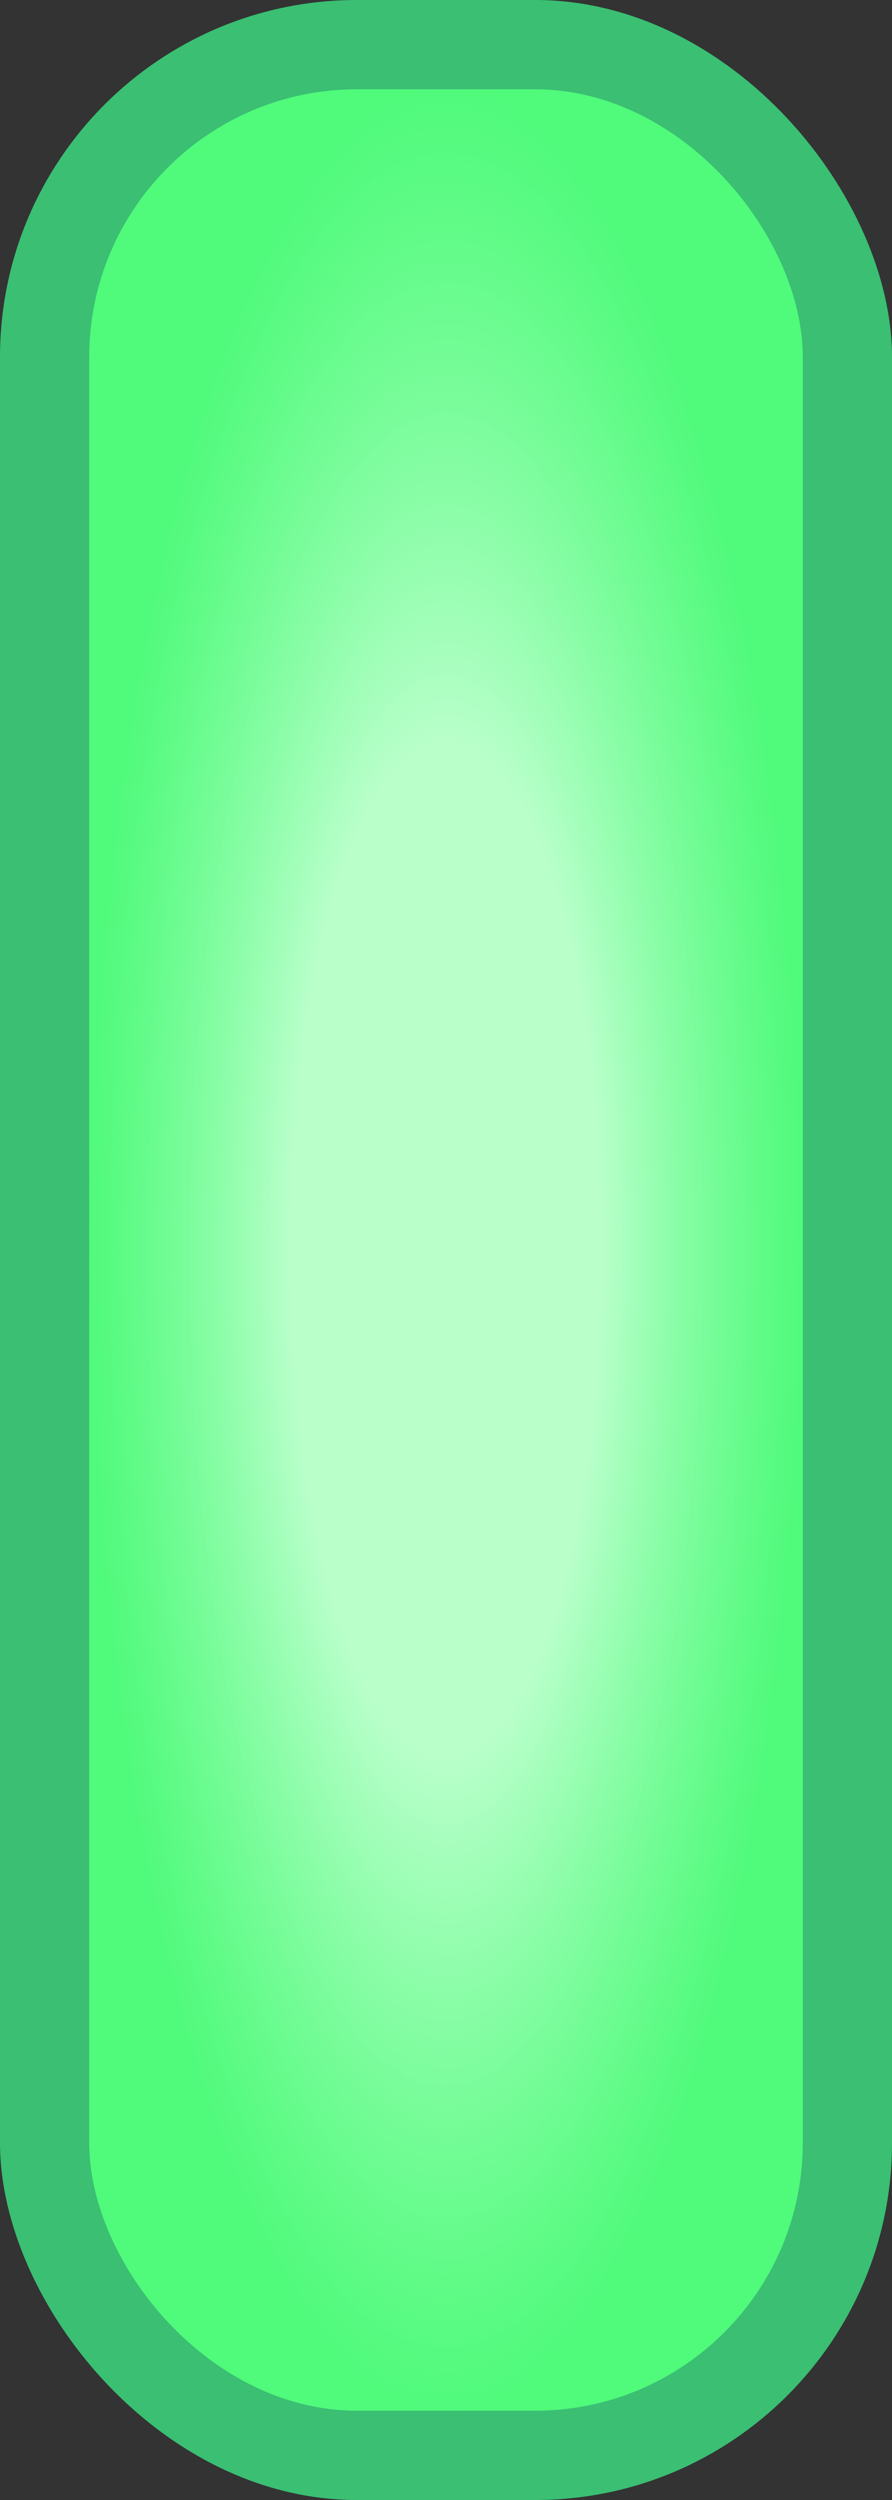 <?xml version="1.0" encoding="UTF-8" standalone="no"?>
<!-- Created with Inkscape (http://www.inkscape.org/) -->

<svg
   version="1.1"
   id="svg2"
   width="40"
   height="112"
   viewBox="0 0 40 112"
   sodipodi:docname="open.svg"
   inkscape:version="1.3 (0e150ed6c4, 2023-07-21)"
   inkscape:export-filename="icons.png"
   inkscape:export-xdpi="96"
   inkscape:export-ydpi="96"
   xml:space="preserve"
   xmlns:inkscape="http://www.inkscape.org/namespaces/inkscape"
   xmlns:sodipodi="http://sodipodi.sourceforge.net/DTD/sodipodi-0.dtd"
   xmlns:xlink="http://www.w3.org/1999/xlink"
   xmlns="http://www.w3.org/2000/svg"
   xmlns:svg="http://www.w3.org/2000/svg"><rect x="0" y="0" width="40" height="112" fill="#333333" stroke="none"/><defs
     id="defs6"><linearGradient
       id="linearGradient3"
       inkscape:collect="always"><stop
         style="stop-color:#b8ffca;stop-opacity:1;"
         offset="0.438"
         id="stop3" /><stop
         style="stop-color:#98ffb2;stop-opacity:0;"
         offset="1"
         id="stop4" /></linearGradient><radialGradient
       inkscape:collect="always"
       xlink:href="#linearGradient3"
       id="radialGradient4"
       cx="20"
       cy="56"
       fx="20"
       fy="56"
       r="8"
       gradientTransform="matrix(2,0,0,6.5,-20,-308)"
       gradientUnits="userSpaceOnUse" /></defs><sodipodi:namedview
     id="namedview4"
     pagecolor="#505050"
     bordercolor="#eeeeee"
     borderopacity="1"
     inkscape:showpageshadow="0"
     inkscape:pageopacity="0"
     inkscape:pagecheckerboard="0"
     inkscape:deskcolor="#505050"
     showgrid="true"
     inkscape:zoom="1.7180485"
     inkscape:cx="-227.87482"
     inkscape:cy="75.958275"
     inkscape:window-width="3490"
     inkscape:window-height="1440"
     inkscape:window-x="0"
     inkscape:window-y="0"
     inkscape:window-maximized="0"
     inkscape:current-layer="svg2"><inkscape:grid
       snapvisiblegridlinesonly="true"
       type="xygrid"
       id="grid302"
       originx="-4"
       originy="-704"
       spacingy="1"
       spacingx="1"
       units="px"
       visible="true"
       empspacing="4" /></sodipodi:namedview><rect
     style="display:inline;fill:#3abf73;fill-rule:evenodd;stroke-width:2;stroke-linecap:square;stroke-linejoin:round;stroke-miterlimit:0"
     id="rect1"
     width="40"
     height="112"
     x="0"
     y="0"
     rx="16"
     ry="16" /><rect
     style="display:inline;fill:#50fa7b;fill-rule:evenodd;stroke-width:2;stroke-linecap:square;stroke-linejoin:round;stroke-miterlimit:0"
     id="rect2"
     width="32"
     height="104"
     x="4"
     y="4"
     rx="12"
     ry="12" /><rect
     style="fill:url(#radialGradient4);fill-rule:evenodd;stroke-width:2;stroke-linecap:square;stroke-linejoin:round;stroke-miterlimit:0"
     id="rect3"
     width="40"
     height="112"
     x="0"
     y="0"
     rx="8"
     ry="9.955" /></svg>
